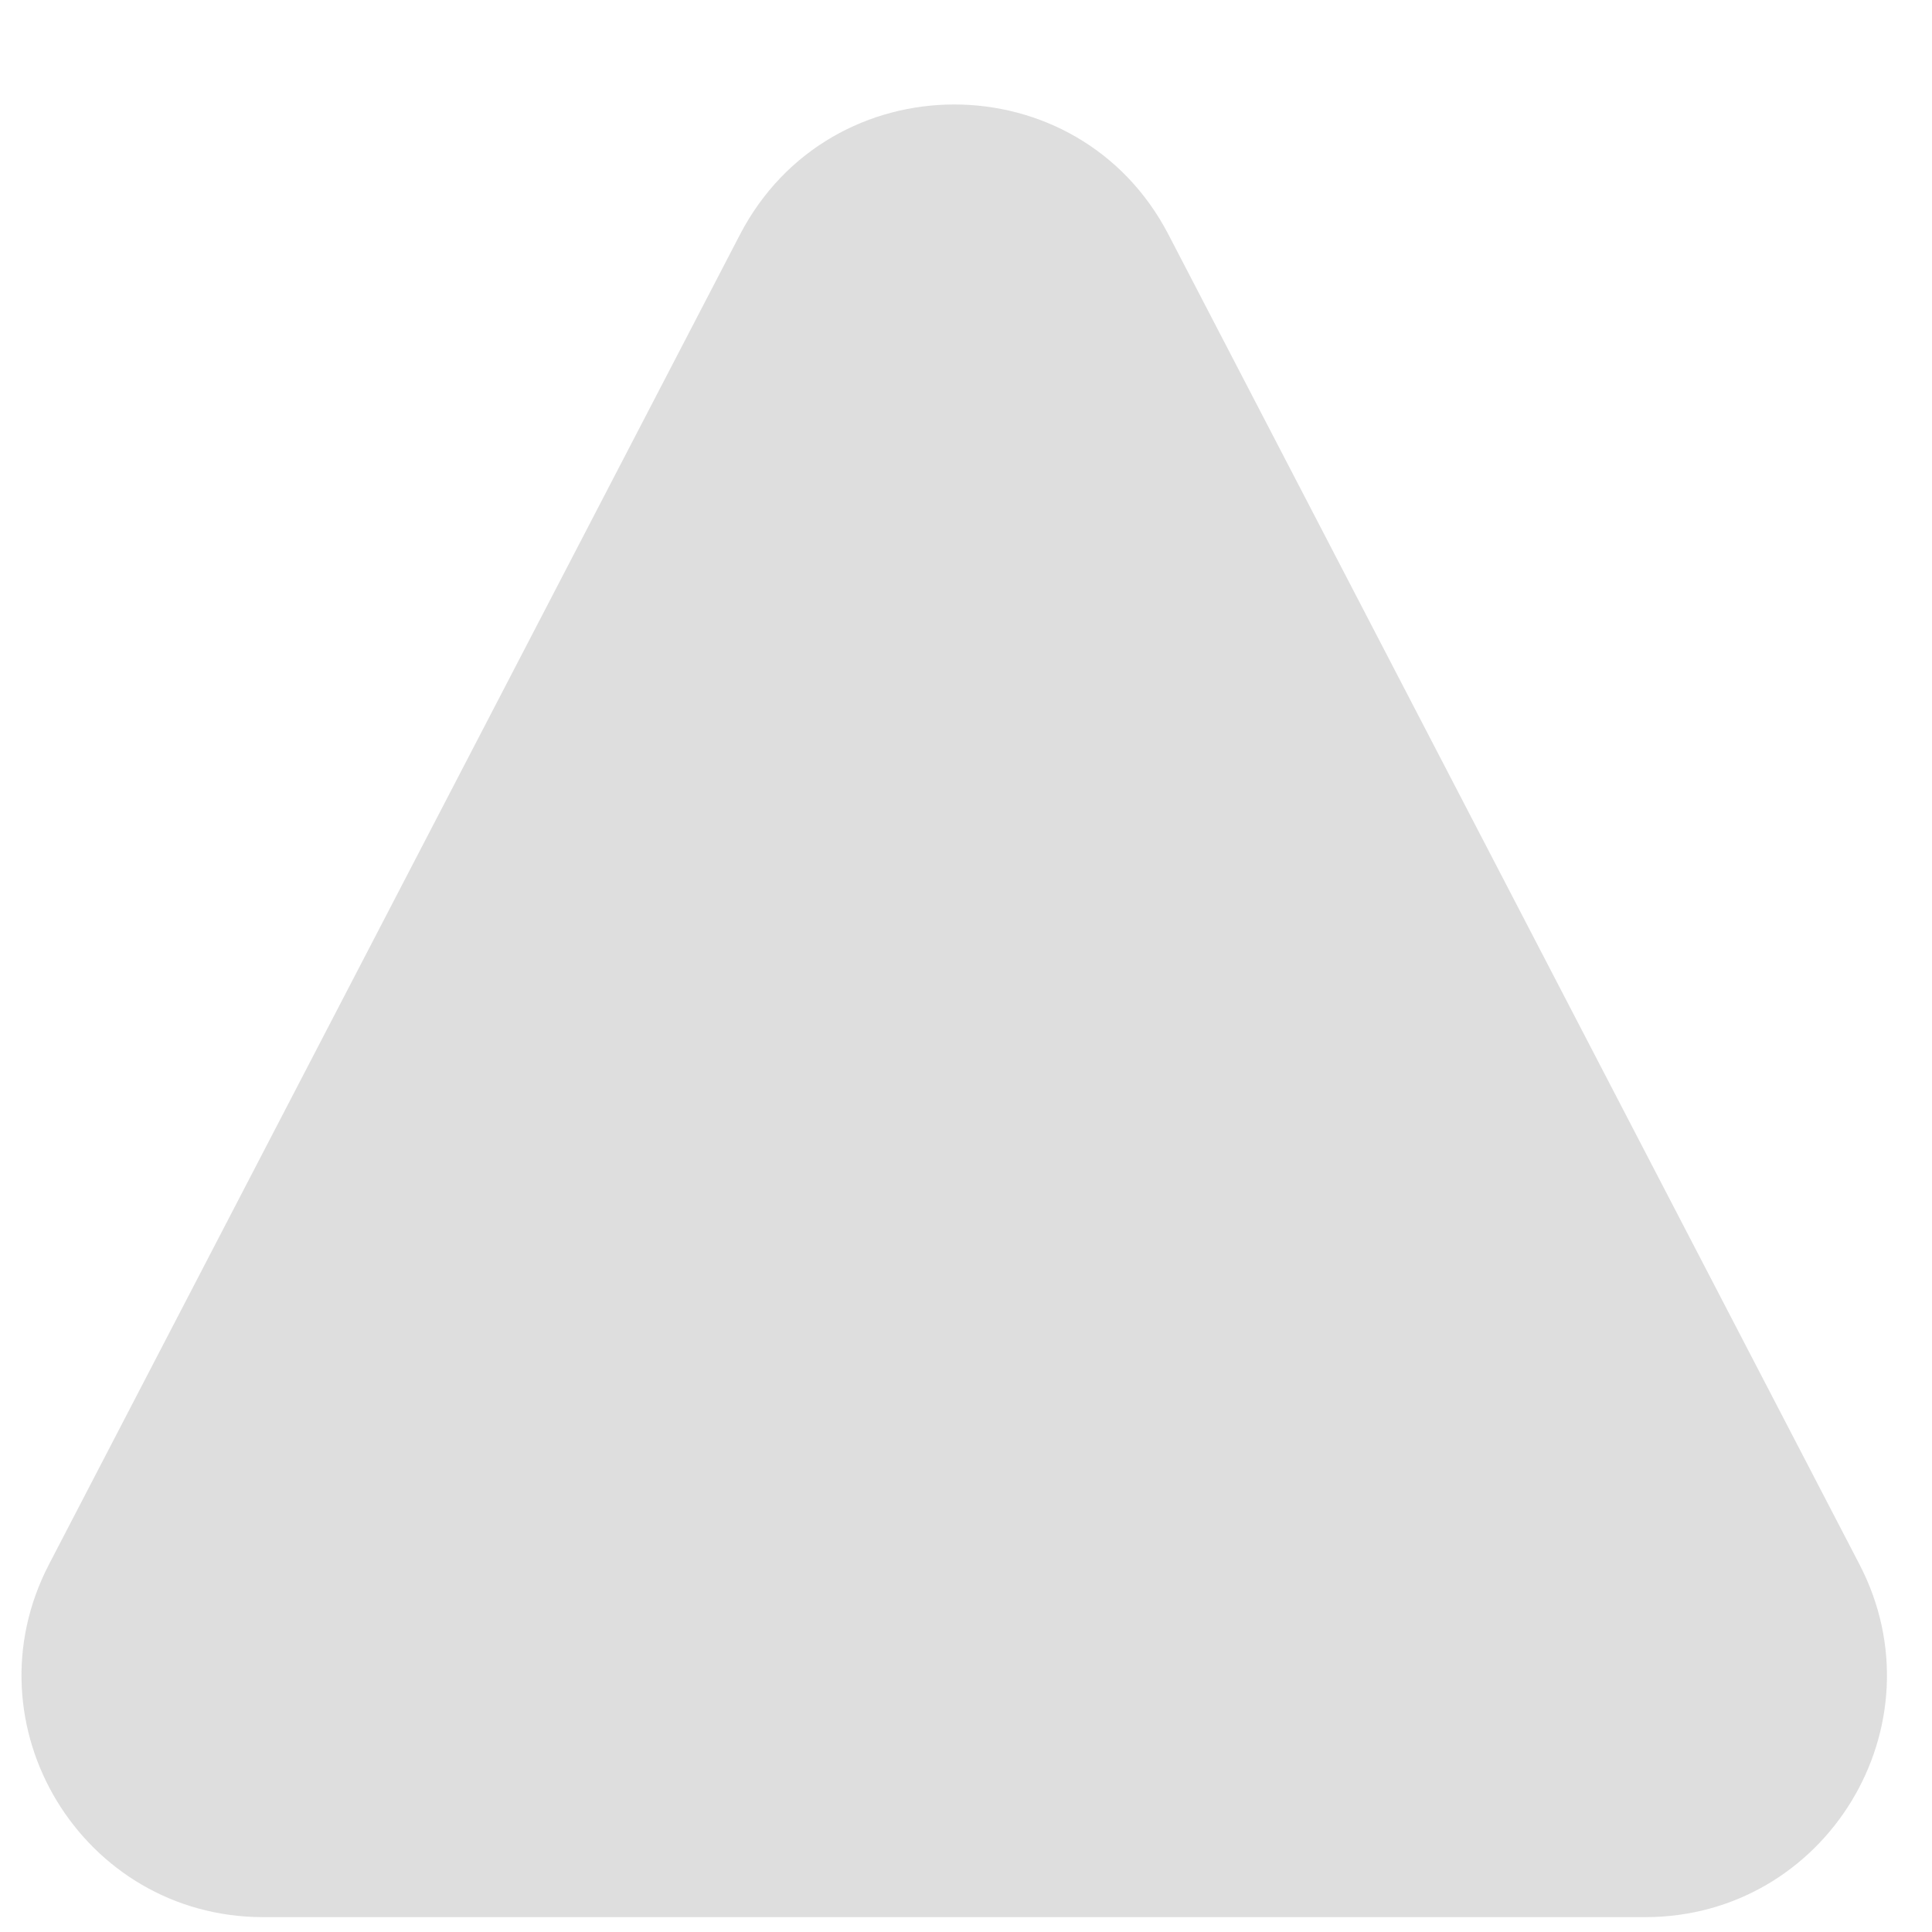 <svg width="16" height="16" viewBox="0 0 16 16" fill="none" xmlns="http://www.w3.org/2000/svg">
<path opacity="0.6" d="M6.128 1.943C6.875 0.506 8.931 0.506 9.677 1.943L15.399 12.955C16.091 14.286 15.125 15.877 13.624 15.877H2.181C0.68 15.877 -0.286 14.286 0.406 12.955L6.128 1.943Z" fill="#C8C8C8"/>
</svg>
